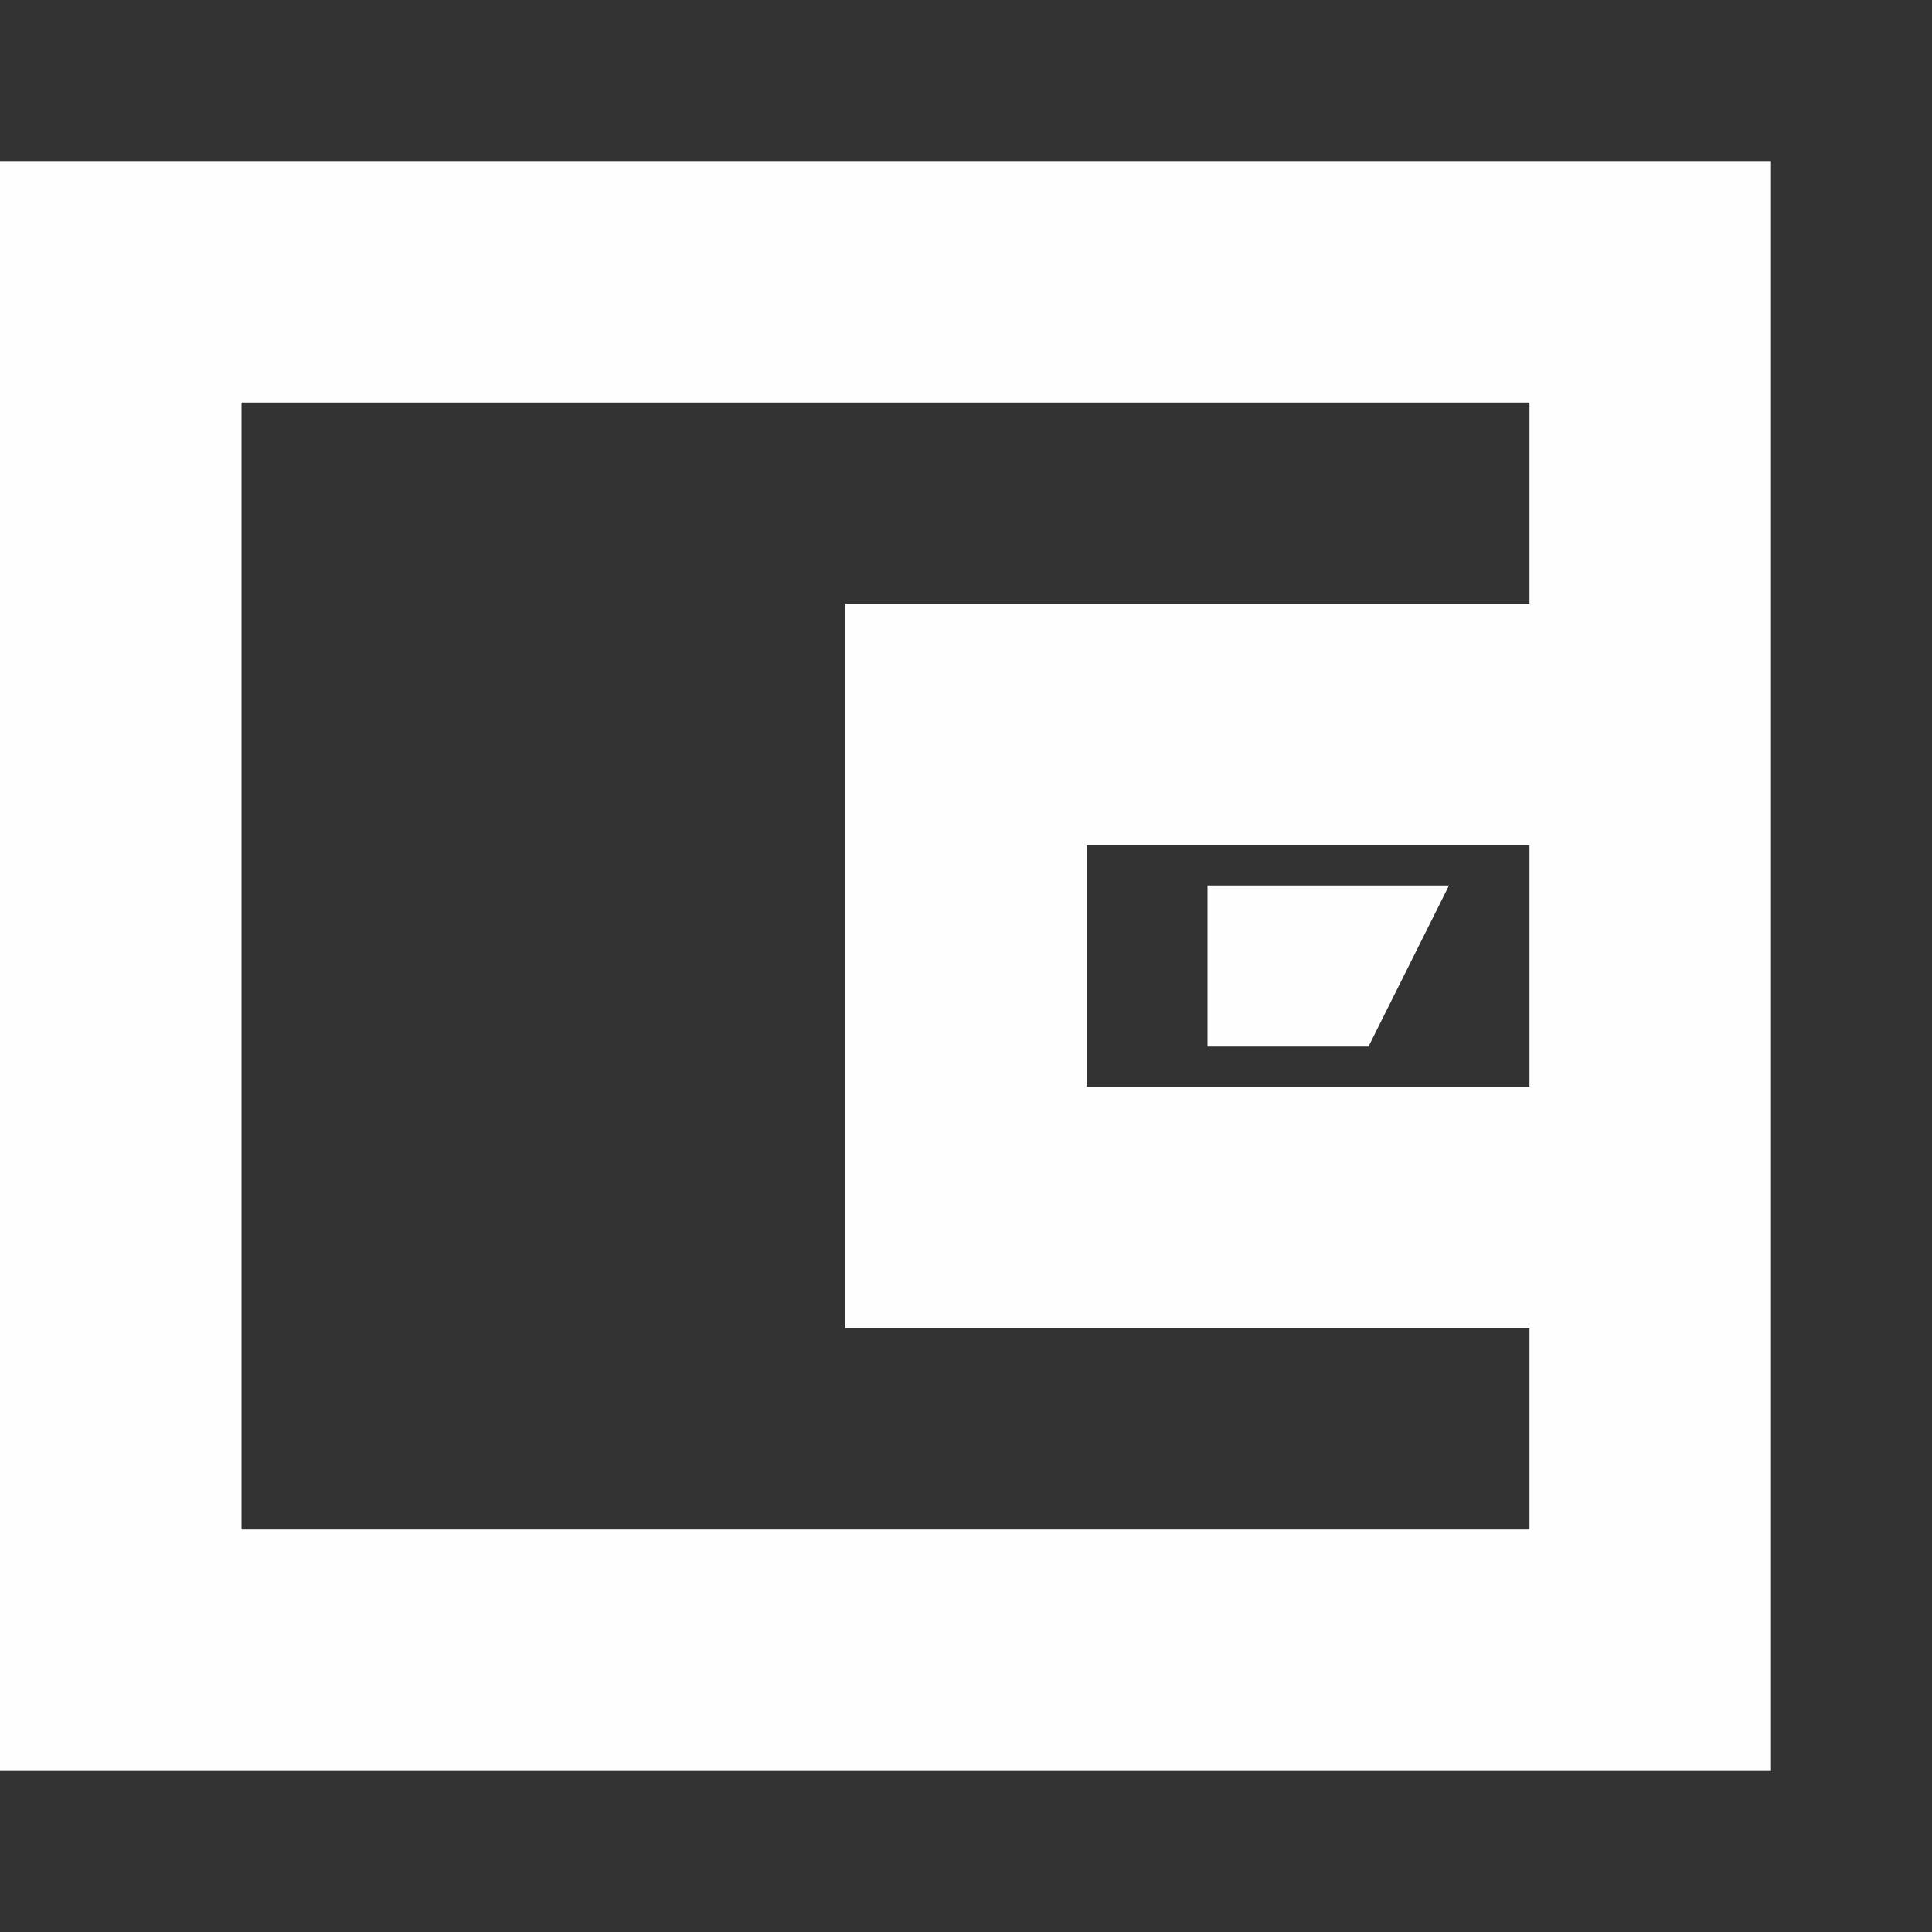 <svg width="12" height="12" viewBox="0 0 12 12" fill="none" xmlns="http://www.w3.org/2000/svg">
<rect x="0" y="0" width="12" height="12" fill="#333333" stroke="none"/>
<path fill-rule="evenodd" clip-rule="evenodd" d="M9.5 2.5H1.5V9.5H9.5V8.25H5.25V3.75H9.5V2.5ZM9.5 5.25V6.75H6.75V5.25H9.5ZM0 1V11H11V1H0ZM9 5.5H7.5V6.5H8.5L9 5.5Z" fill="#FEFEFE"/>
</svg>
